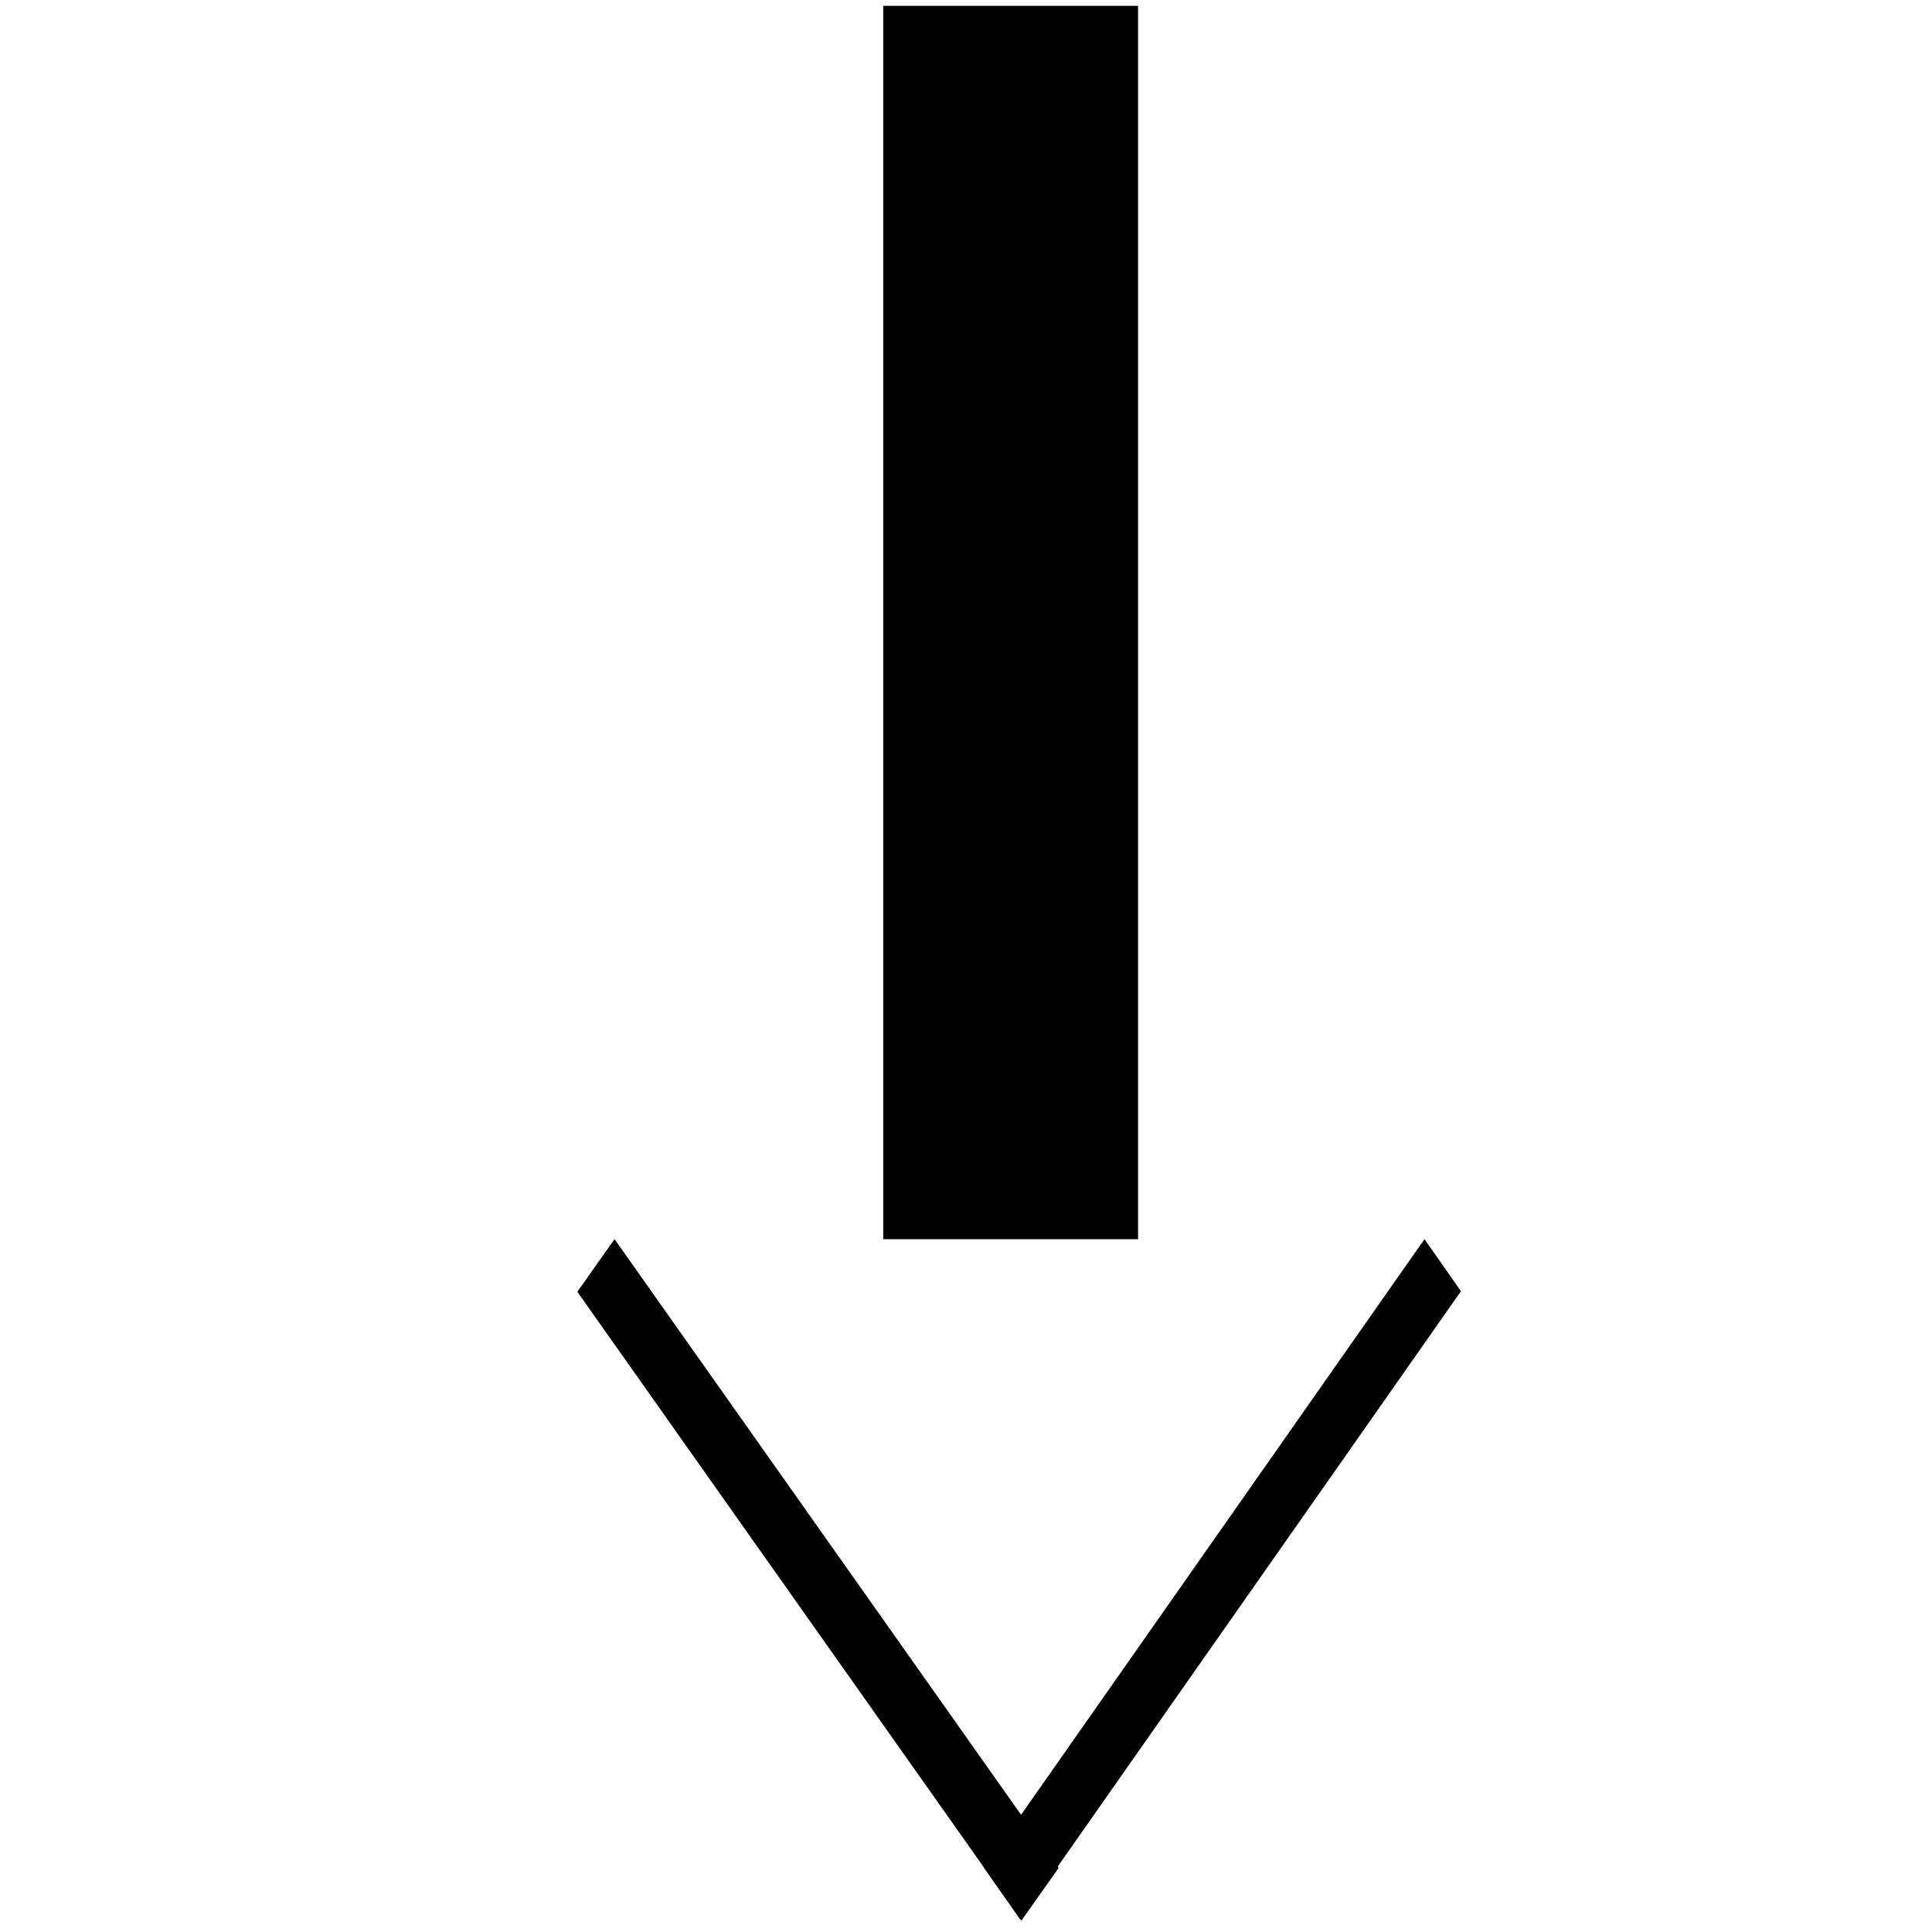 <?xml version="1.0" encoding="UTF-8" standalone="no"?>
<svg
   xmlns:dc="http://purl.org/dc/elements/1.1/"
   xmlns:cc="http://creativecommons.org/ns#"
   xmlns:rdf="http://www.w3.org/1999/02/22-rdf-syntax-ns#"
   xmlns:svg="http://www.w3.org/2000/svg"
   xmlns="http://www.w3.org/2000/svg"
   xmlns:sodipodi="http://sodipodi.sourceforge.net/DTD/sodipodi-0.dtd"
   xmlns:inkscape="http://www.inkscape.org/namespaces/inkscape"
   width="40"
   height="40"
   viewBox="0 0 10.583 10.583"
   version="1.1"
   id="svg17"
   inkscape:version="1.0.1 (3bc2e813f5, 2020-09-07)"
   sodipodi:docname="association_b.svg">
  <defs
     id="defs11" />
  <sodipodi:namedview
     id="base"
     pagecolor="#ffffff"
     bordercolor="#666666"
     borderopacity="1.0"
     inkscape:pageopacity="0.0"
     inkscape:pageshadow="2"
     inkscape:zoom="11.2"
     inkscape:cx="40.093679"
     inkscape:cy="23.255929"
     inkscape:document-units="mm"
     inkscape:current-layer="layer1"
     inkscape:document-rotation="0"
     showgrid="false"
     inkscape:window-width="1465"
     inkscape:window-height="1040"
     inkscape:window-x="52"
     inkscape:window-y="0"
     inkscape:window-maximized="0"
     units="px" />
  <g
     inkscape:label="Warstwa 1"
     inkscape:groupmode="layer"
     id="layer1">
    <rect
       style="fill:#000000;stroke-width:0.032"
       id="rect19"
       width="6.756"
       height="1.396"
       x="0.032"
       y="-6.234"
       transform="rotate(90)" />
    <rect
       style="fill:#000000;stroke-width:0.264"
       id="rect70"
       width="4.204"
       height="0.348"
       x="-2.653"
       y="-11.289"
       transform="matrix(-0.574,0.819,-0.574,-0.819,0,0)" />
    <rect
       style="fill:#000000;stroke-width:0.266"
       id="rect70-0"
       width="4.216"
       height="0.353"
       x="-11.287"
       y="-1.59"
       transform="matrix(-0.577,-0.817,0.577,-0.817,0,0)" />
  </g>
</svg>
